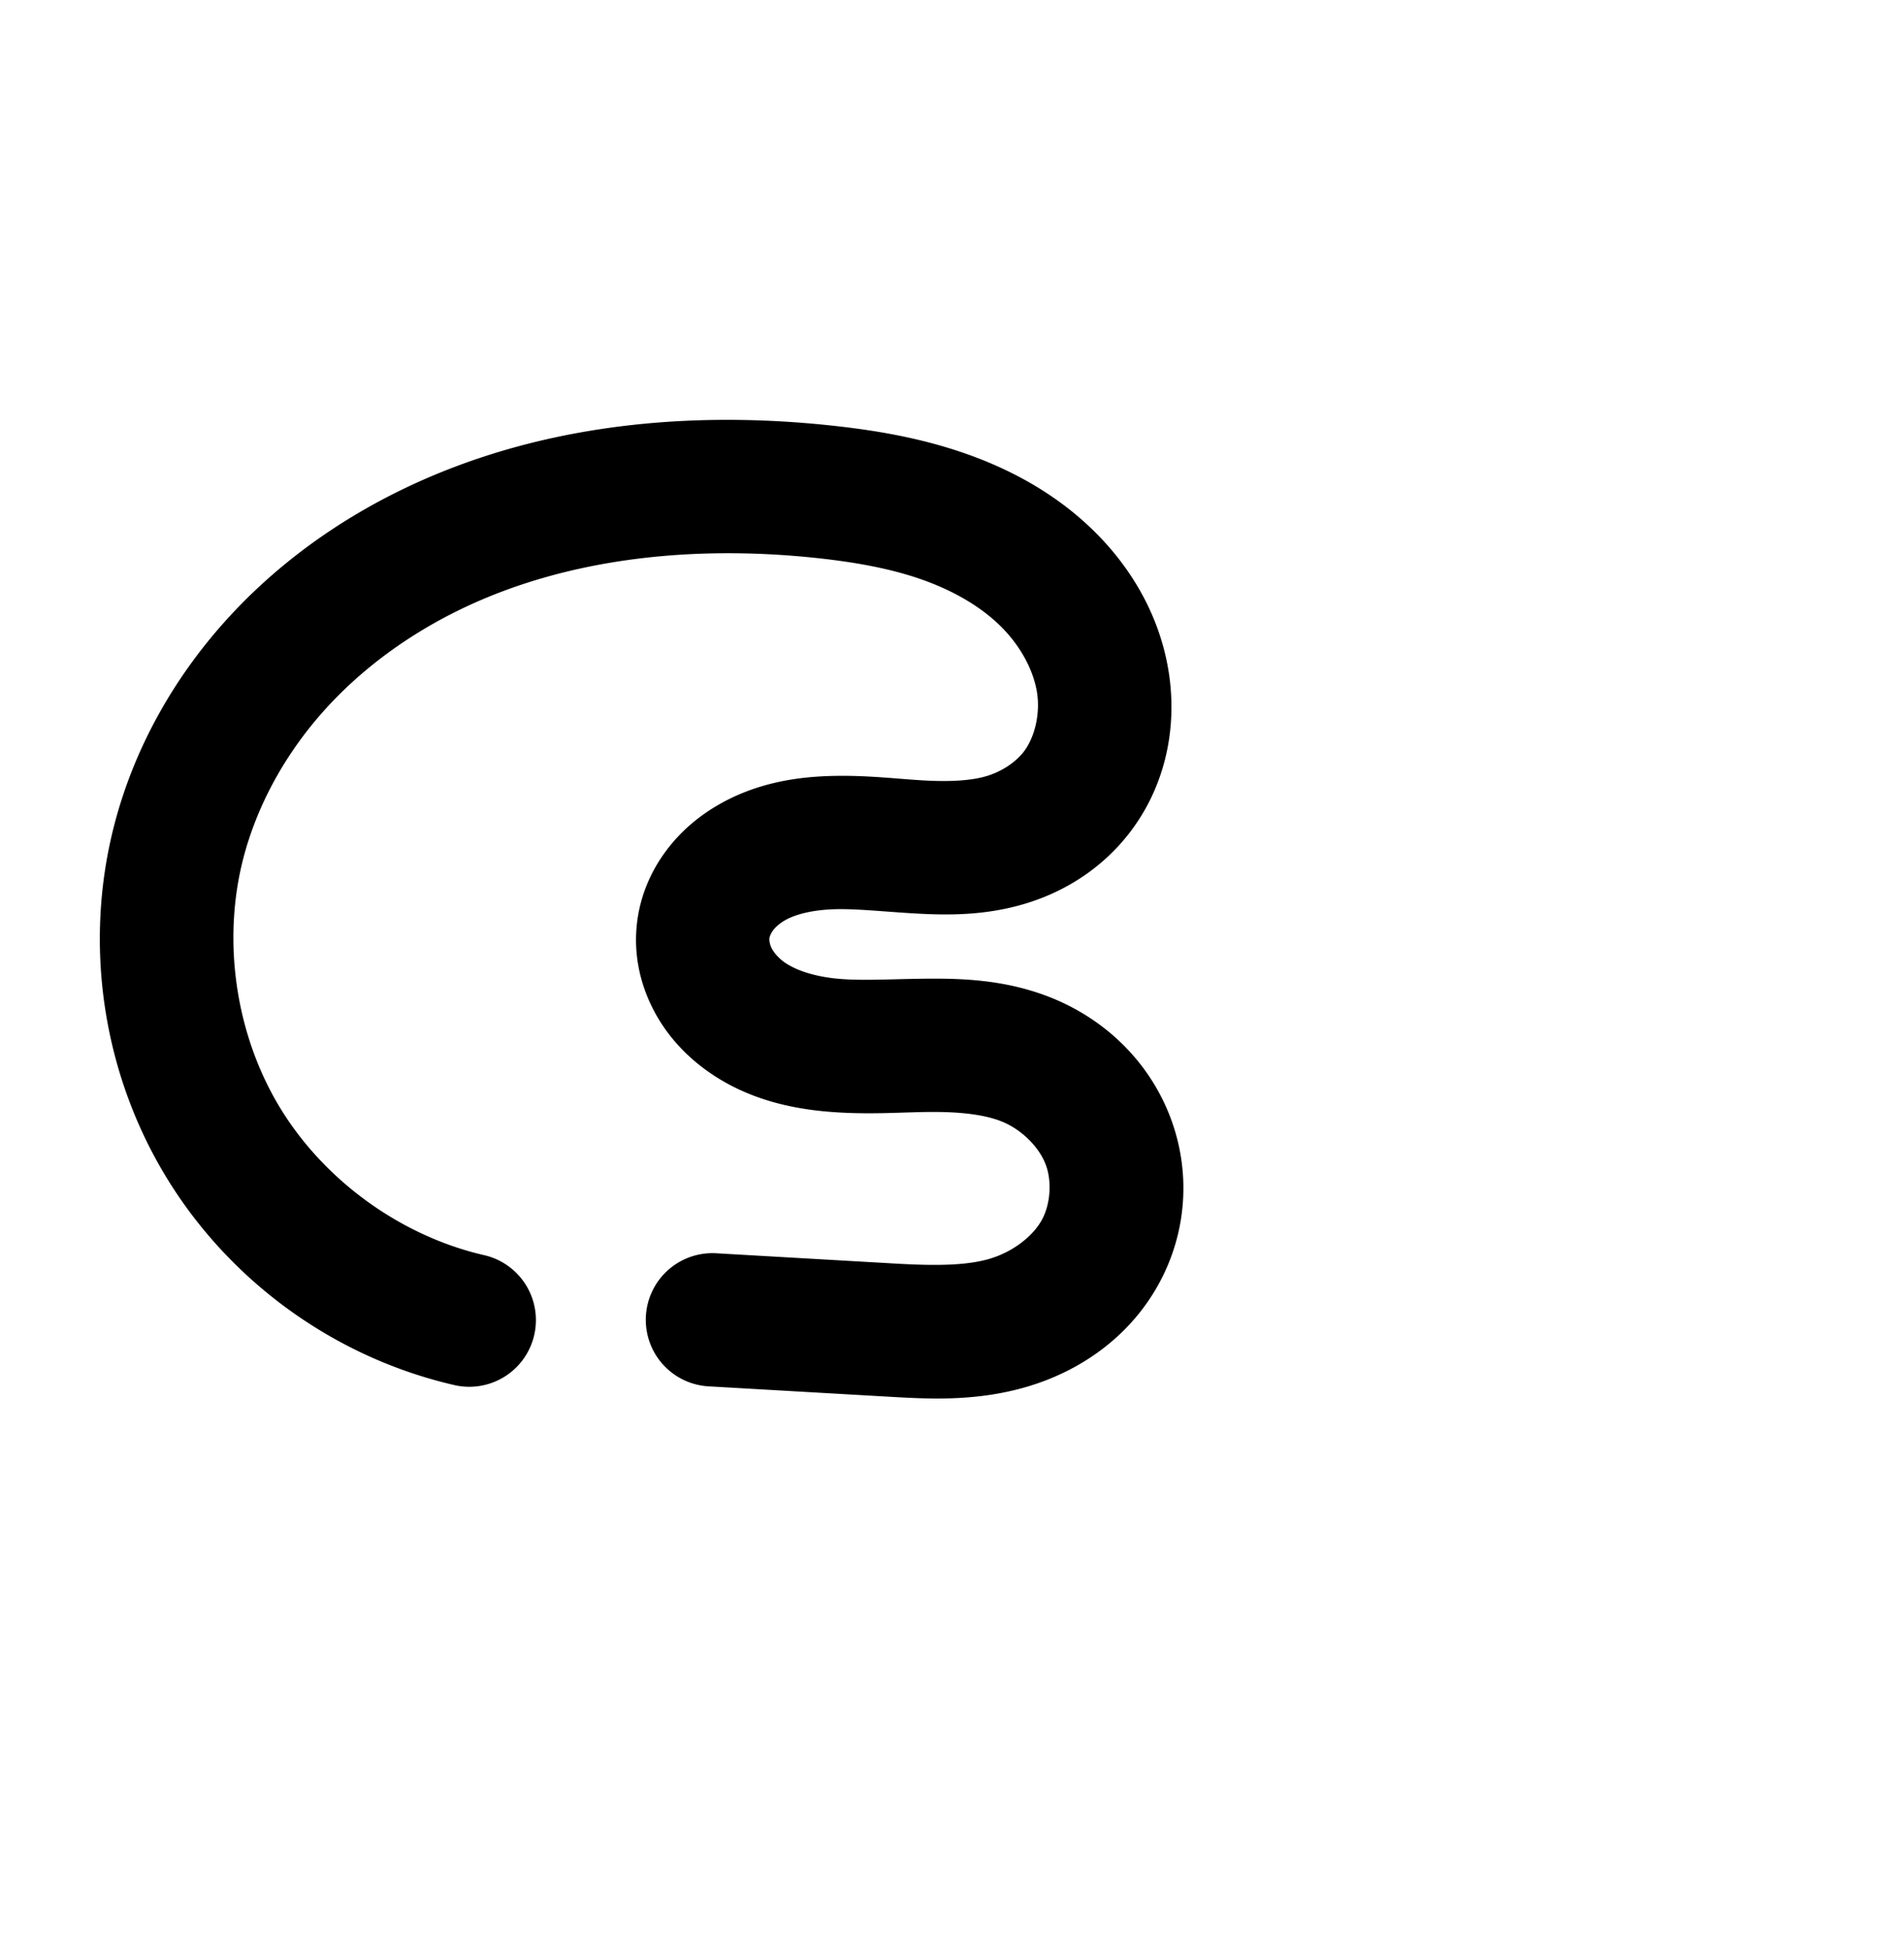 <?xml version="1.0" encoding="UTF-8" standalone="no"?>
<!-- Created with Inkscape (http://www.inkscape.org/) -->

<svg
   xmlns:dc="http://purl.org/dc/elements/1.1/"
   xmlns:cc="http://creativecommons.org/ns#"
   xmlns:rdf="http://www.w3.org/1999/02/22-rdf-syntax-ns#"
   xmlns:svg="http://www.w3.org/2000/svg"
   xmlns="http://www.w3.org/2000/svg"
   xmlns:sodipodi="http://sodipodi.sourceforge.net/DTD/sodipodi-0.dtd"
   xmlns:inkscape="http://www.inkscape.org/namespaces/inkscape"
   width="2000"
   height="2048"
   id="svg2992"
   version="1.1"
   inkscape:version="0.91pre3 r13670"
   sodipodi:docname="ഭ.svg">
  <defs
     id="defs5498">
    <inkscape:path-effect
       effect="spiro"
       id="path-effect4142"
       is_visible="true" />
    <inkscape:path-effect
       effect="spiro"
       id="path-effect4140"
       is_visible="true" />
    <inkscape:path-effect
       effect="spiro"
       id="path-effect4140-0"
       is_visible="true" />
    <inkscape:path-effect
       effect="spiro"
       id="path-effect4142-8"
       is_visible="true" />
  </defs>
  <sodipodi:namedview
     inkscape:window-height="853"
     inkscape:window-width="1600"
     inkscape:pageshadow="2"
     inkscape:pageopacity="0.0"
     borderopacity="1.0"
     bordercolor="#666666"
     pagecolor="#ffffff"
     id="base"
     showgrid="true"
     showguides="true"
     inkscape:guide-bbox="true"
     inkscape:zoom="0.32102648"
     inkscape:cx="158.20226"
     inkscape:cy="1083.6127"
     inkscape:window-x="1598"
     inkscape:window-y="-3"
     inkscape:current-layer="layer1"
     inkscape:window-maximized="1">
    <sodipodi:guide
       orientation="horizontal"
       position="0,600"
       id="guide5596" />
    <inkscape:grid
       type="xygrid"
       id="grid3769"
       empspacing="3"
       visible="true"
       enabled="true"
       snapvisiblegridlinesonly="true"
       spacingx="4px"
       units="px"
       dotted="true"
       spacingy="4px" />
    <sodipodi:guide
       orientation="0,1"
       position="-1040,1600"
       id="guide2985" />
  </sodipodi:namedview>
  <g
     inkscape:label="Layer 1"
     inkscape:groupmode="layer"
     id="layer1"
     transform="translate(0,1048)">
    <path
       style="color:#000000;font-style:normal;font-variant:normal;font-weight:normal;font-stretch:normal;font-size:medium;line-height:normal;font-family:sans-serif;text-indent:0;text-align:start;text-decoration:none;text-decoration-line:none;text-decoration-style:solid;text-decoration-color:#000000;letter-spacing:normal;word-spacing:normal;text-transform:none;direction:ltr;block-progression:tb;writing-mode:lr-tb;baseline-shift:baseline;text-anchor:start;white-space:normal;clip-rule:nonzero;display:inline;overflow:visible;visibility:visible;opacity:1;isolation:auto;mix-blend-mode:normal;color-interpolation:sRGB;color-interpolation-filters:linearRGB;solid-color:#000000;solid-opacity:1;fill:#000000;fill-opacity:1;fill-rule:evenodd;stroke:none;stroke-width:140;stroke-linecap:round;stroke-linejoin:round;stroke-miterlimit:4;stroke-dasharray:none;stroke-dashoffset:0;stroke-opacity:1;color-rendering:auto;image-rendering:auto;shape-rendering:auto;text-rendering:auto;enable-background:accumulate"
       d="m 758.842,-607.033 c -113.617,0.585 -228.662,21.362 -334.393,72.189 -70.548,33.914 -135.775,80.856 -189.092,140.576 -53.406,59.821 -94.098,131.861 -114.914,211.127 -32.737,124.661 -13.319,259.545 53.252,369.91 66.571,110.365 176.825,190.459 302.363,219.65 A 70.007,70.007 0 1 0 507.768,270.059 C 420.387,249.74 339.91,191.28 293.574,114.461 247.238,37.642 233.065,-60.813 255.852,-147.582 c 14.673,-55.872 44.296,-109.04 83.941,-153.447 39.734,-44.507 89.935,-81.015 145.312,-107.637 110.878,-53.302 242.501,-67.024 371.764,-53.361 39.289,4.153 76.14,10.596 108.975,21.824 32.632,11.159 61.709,27.421 83.268,47.963 21.164,20.166 35.803,46.032 39.984,70.357 4.011,23.333 -2.274,49.121 -14.383,64.199 -8.662,10.785 -22.906,20.217 -38.728,24.881 -16.493,4.861 -38.971,5.947 -65.775,4.453 -26.954,-1.502 -58.763,-5.569 -95.562,-4.717 -37.204,0.862 -79.656,7.057 -120.088,30.373 -20.341,11.73 -39.458,27.561 -54.908,48.32 -15.572,20.923 -26.736,45.96 -30.328,74.174 -4.078,32.025 2.257,62.572 15.279,89.203 12.893,26.367 31.619,47.472 52.785,63.684 41.998,32.167 89.748,43.187 131.916,46.822 41.581,3.584 77.88,0.486 108.521,0.32 30.428,-0.165 55.96,2.669 74.135,9.916 20.776,8.284 39.026,26.337 46.254,44.768 7.016,17.891 5.307,42.466 -4.129,59.236 -9.678,17.2 -30.56,33.179 -54.539,40.289 -24.903,7.384 -58.551,7.365 -98.598,5.062 L 753.334,268.314 a 70.007,70.007 0 1 0 -8.035,139.77 l 187.613,10.785 c 42.11,2.421 92.439,5.404 146.432,-10.605 54.918,-16.284 106.076,-51.343 136.752,-105.861 30.918,-54.948 35.48,-120.284 12.451,-179.004 C 1205.73,65.218 1159.474,21.898 1103.811,-0.297 c -45.102,-17.984 -89.05,-20.075 -126.742,-19.871 -37.479,0.203 -69.454,2.461 -95.742,0.195 -25.702,-2.216 -46.729,-9.23 -58.812,-18.484 -5.875,-4.499 -10.075,-9.808 -12.145,-14.039 -1.94,-3.967 -2.392,-8.259 -2.168,-10.021 0.205,-1.612 1.378,-5.072 3.758,-8.27 2.501,-3.361 6.834,-7.337 12.539,-10.627 11.661,-6.725 30.478,-11.161 53.391,-11.691 23.317,-0.54 51.445,2.695 84.531,4.539 33.236,1.852 71.958,2.192 113.145,-9.947 41.264,-12.162 79.699,-35.888 108.305,-71.506 40.934,-50.969 53.542,-115.429 43.201,-175.582 -10.17,-59.16 -41.221,-109.725 -81.385,-147.994 -39.769,-37.893 -87.021,-62.826 -134.543,-79.076 -47.318,-16.181 -94.605,-23.829 -139.557,-28.58 -37.158,-3.928 -74.872,-5.976 -112.744,-5.781 z"
       id="path4138-3-8"
       inkscape:connector-curvature="0" />
    <path
       style="fill:none;fill-rule:evenodd;stroke:#000000;stroke-width:140;stroke-linecap:round;stroke-linejoin:round;stroke-miterlimit:4;stroke-dasharray:none;stroke-opacity:1"
       d="m -1291.844,335.979 c -106.459,-24.755 -201.825,-94.033 -258.278,-187.625 -56.453,-93.592 -73.249,-210.262 -45.487,-315.977 17.744,-67.569 52.902,-130.173 99.428,-182.287 46.526,-52.114 104.239,-93.838 167.202,-124.106 125.926,-60.536 270.503,-74.572 409.45,-59.885 42.12,4.452 84.189,11.497 124.266,25.202 40.077,13.705 78.242,34.303 108.906,63.52 30.664,29.217 53.509,67.434 60.684,109.177 7.176,41.743 -2.27,86.866 -28.792,119.889 -18.633,23.202 -44.973,39.781 -73.517,48.194 -28.84,8.5 -59.44,8.873 -89.46,7.2 -30.02,-1.673 -59.988,-5.325 -90.047,-4.628 -30.059,0.696 -60.693,6.012 -86.739,21.032 -13.023,7.51 -24.748,17.413 -33.724,29.473 -8.976,12.06 -15.144,26.309 -17.043,41.222 -2.151,16.894 1.243,34.314 8.724,49.613 7.481,15.299 18.944,28.505 32.464,38.861 27.041,20.711 61.43,29.729 95.365,32.654 33.935,2.925 68.071,0.245 102.131,0.061 34.06,-0.184 68.8,2.279 100.439,14.895 38.219,15.24 70.473,45.926 85.495,84.231 15.022,38.305 11.886,83.262 -8.291,119.121 -20.177,35.859 -56.196,61.378 -95.644,73.074 -39.448,11.697 -81.437,10.195 -122.515,7.834 l -187.613,-10.787"
       id="path4138-3-8-6"
       inkscape:connector-curvature="0"
       sodipodi:nodetypes="caaaazasc"
       inkscape:path-effect="#path-effect4142-8"
       inkscape:original-d="m -1291.844,335.97888 c -218.5961,-35.31579 -355.2551,-314.443571 -303.7648,-503.60141 67.3195,-247.30906 424.3627,-414.57203 676.07964,-366.27807 135.4696,25.99098 285.3599,181.34859 265.064,317.78769 -4.3113,28.98291 -46.9401,35.85396 -73.5167,48.19403 -99.9938,46.42903 -311.64984,-21.60123 -317.01304,94.299599 -5.3632,115.90082 295.71104,22.27967 339.12304,136.08342 37.6953,98.817341 -51.2935,289.415201 -140.9551,284.260181 l -187.61294,-10.78665" />
  </g>
</svg>
